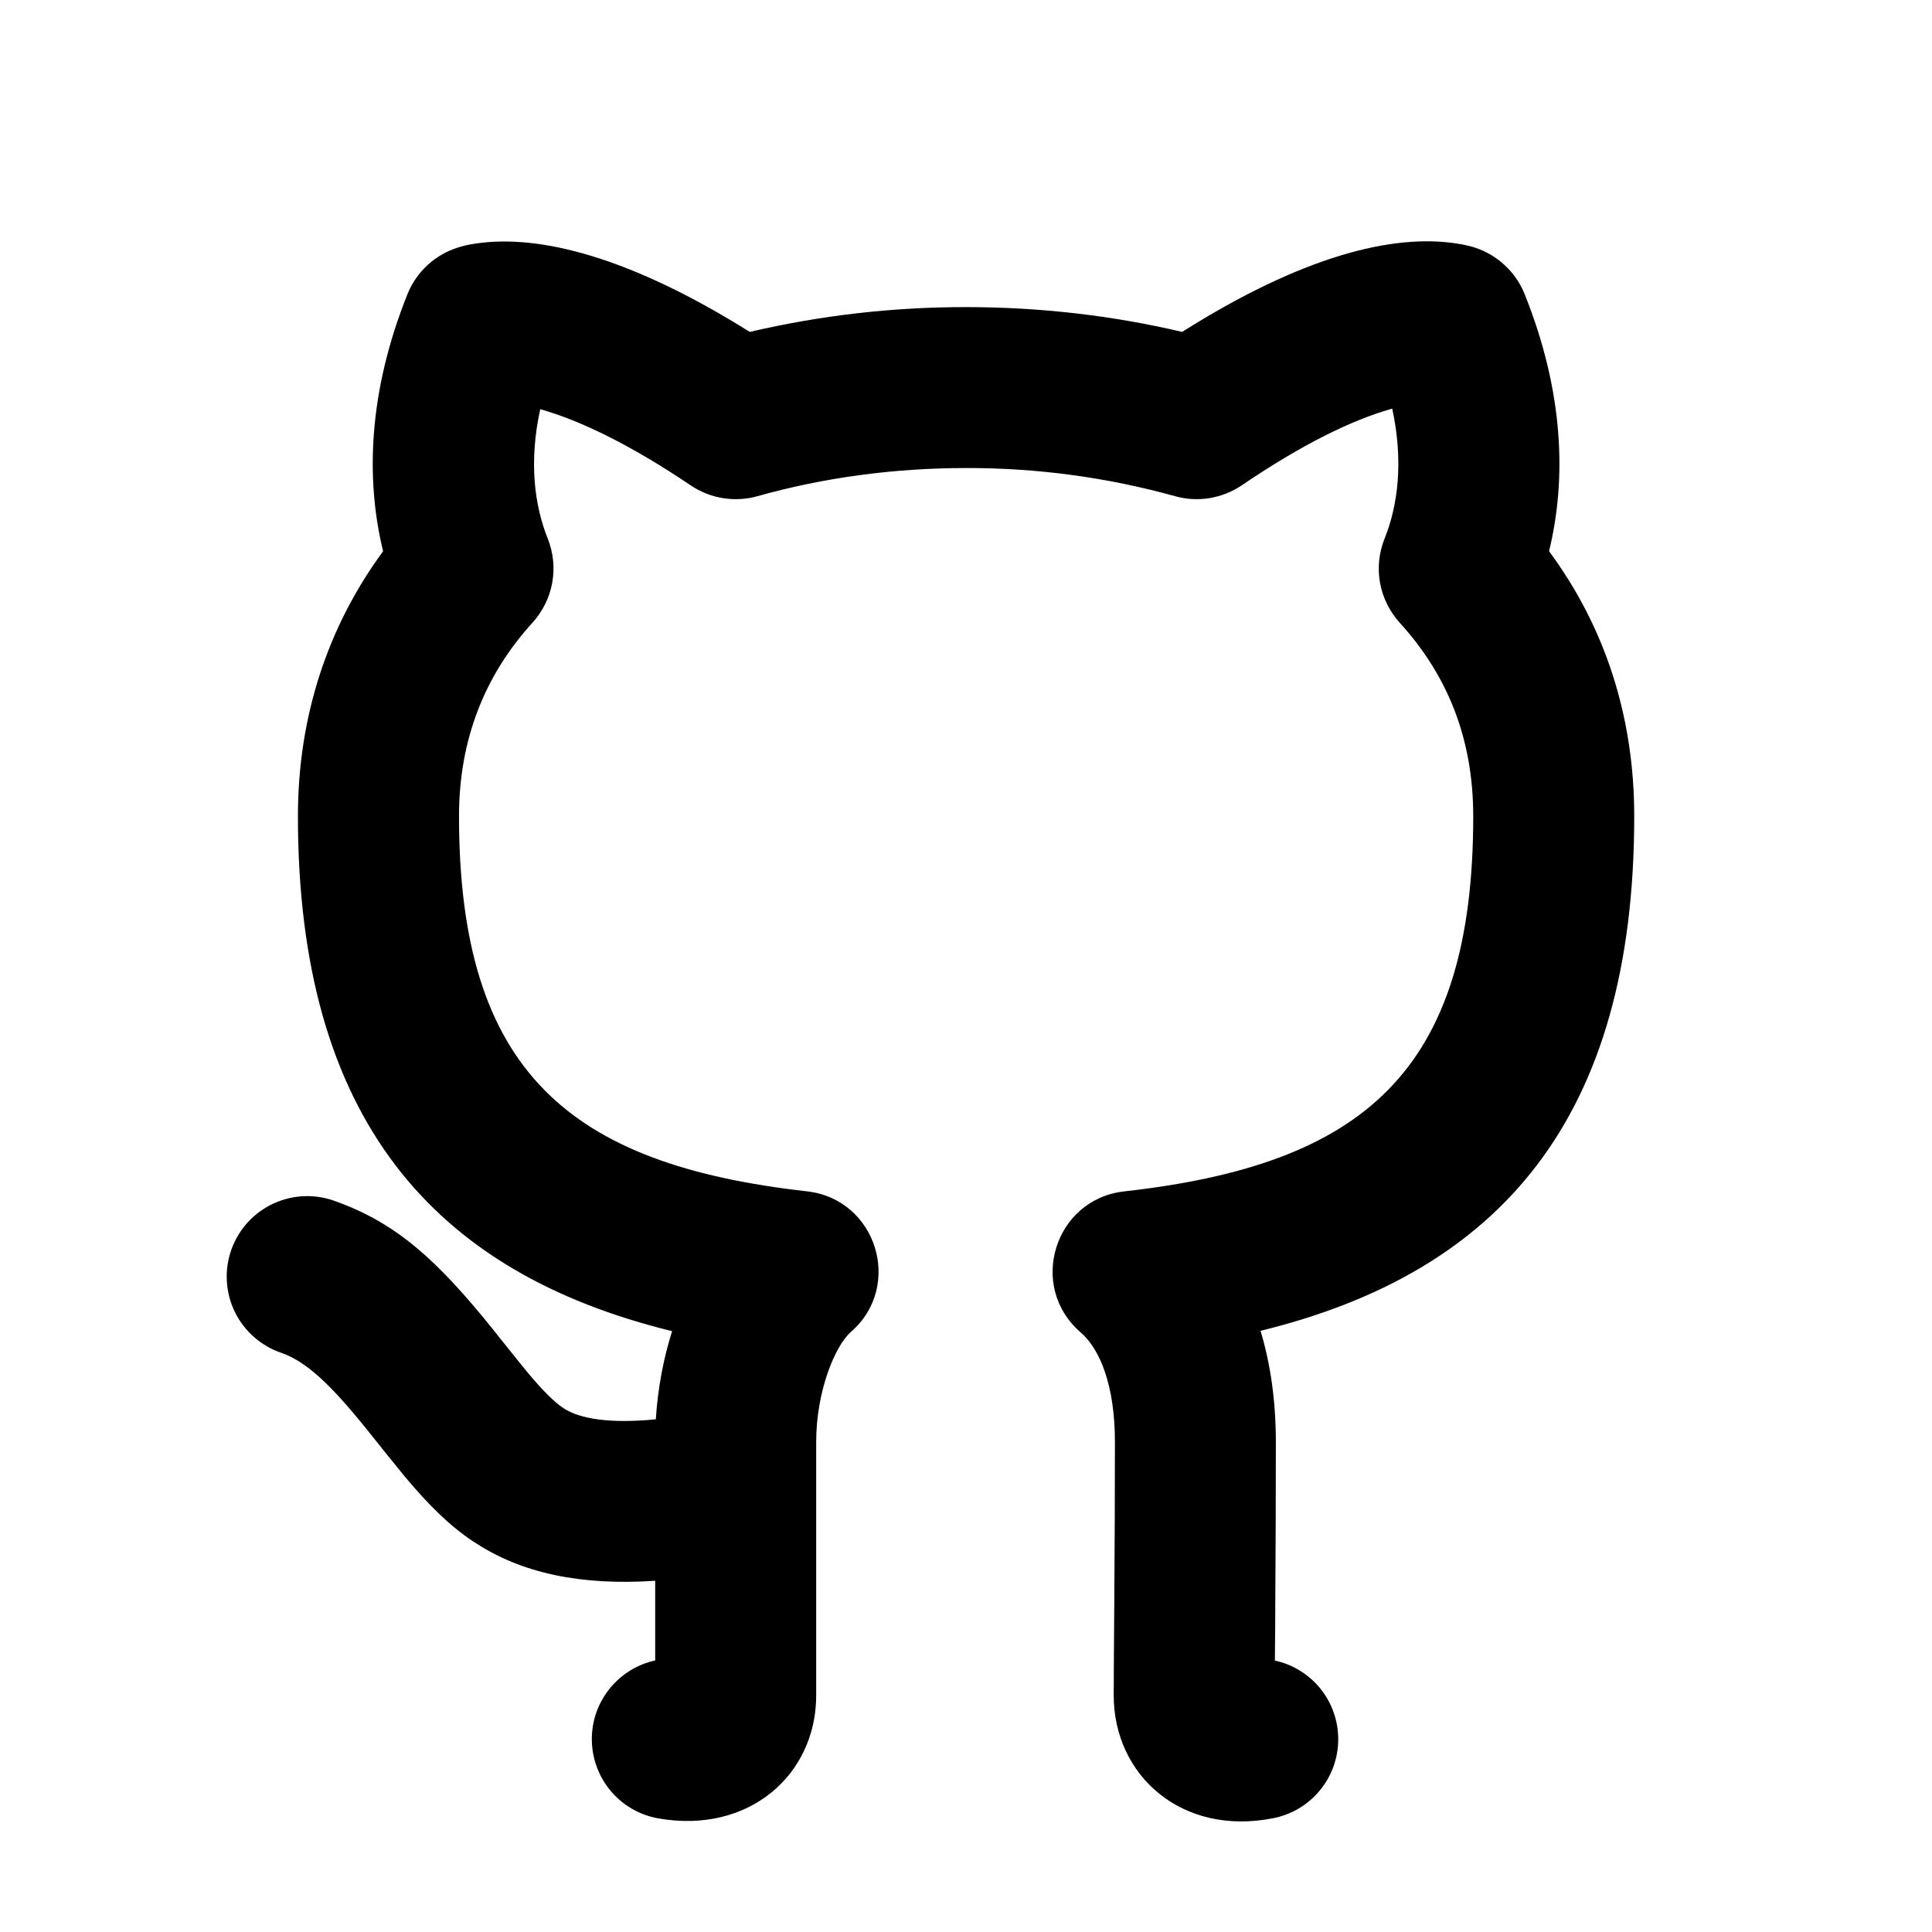 <svg width="24" height="24" viewBox="0 0 24 24" fill="none" xmlns="http://www.w3.org/2000/svg">
    <path
        d="M5.884 19.153C5.584 18.953 5.326 18.698 5.024 18.337C4.867 18.145 4.712 17.952 4.558 17.758C4.095 17.183 3.803 16.917 3.502 16.808C3.375 16.766 3.258 16.699 3.158 16.611C3.058 16.524 2.976 16.417 2.917 16.297C2.859 16.177 2.825 16.046 2.818 15.913C2.81 15.78 2.83 15.647 2.875 15.521C2.92 15.395 2.99 15.28 3.08 15.182C3.17 15.084 3.279 15.005 3.401 14.949C3.522 14.894 3.653 14.863 3.786 14.859C3.92 14.855 4.053 14.878 4.177 14.926C4.929 15.196 5.438 15.661 6.124 16.514C6.03 16.397 6.464 16.941 6.557 17.053C6.747 17.28 6.887 17.418 6.997 17.491C7.201 17.628 7.585 17.687 8.147 17.631C8.171 17.249 8.241 16.878 8.349 16.536C5.381 15.81 3.701 13.896 3.701 10.14C3.701 8.9 4.071 7.784 4.759 6.848C4.541 5.954 4.574 4.873 5.061 3.656C5.116 3.518 5.201 3.395 5.31 3.294C5.419 3.193 5.549 3.118 5.691 3.074C5.772 3.05 5.818 3.039 5.899 3.027C6.702 2.903 7.836 3.197 9.314 4.123C10.195 3.917 11.096 3.814 12.001 3.815C12.913 3.815 13.82 3.919 14.685 4.123C16.162 3.19 17.299 2.896 18.107 3.027C18.192 3.04 18.265 3.057 18.325 3.077C18.464 3.123 18.591 3.198 18.697 3.299C18.804 3.399 18.887 3.521 18.941 3.657C19.428 4.873 19.461 5.953 19.243 6.847C19.934 7.783 20.301 8.892 20.301 10.14C20.301 13.897 18.627 15.805 15.659 16.532C15.784 16.947 15.849 17.41 15.849 17.912C15.849 18.577 15.847 19.211 15.842 19.922C15.842 20.112 15.84 20.316 15.837 20.628C16.062 20.677 16.262 20.802 16.406 20.981C16.549 21.161 16.626 21.384 16.624 21.614C16.622 21.844 16.541 22.066 16.394 22.243C16.248 22.42 16.044 22.541 15.819 22.586C14.679 22.813 13.835 22.054 13.835 21.061L13.837 20.614L13.842 19.909C13.847 19.202 13.85 18.572 13.85 17.912C13.85 17.215 13.666 16.76 13.424 16.551C12.763 15.981 13.098 14.897 13.965 14.8C16.931 14.467 18.301 13.318 18.301 10.14C18.301 9.185 17.989 8.396 17.388 7.736C17.262 7.597 17.177 7.425 17.143 7.24C17.11 7.055 17.13 6.864 17.2 6.69C17.366 6.276 17.436 5.733 17.295 5.076L17.285 5.079C16.794 5.218 16.175 5.519 15.427 6.028C15.306 6.11 15.169 6.164 15.025 6.188C14.882 6.211 14.734 6.203 14.594 6.163C13.75 5.929 12.878 5.812 12.002 5.814C11.112 5.814 10.23 5.932 9.41 6.164C9.27 6.203 9.124 6.211 8.981 6.188C8.838 6.165 8.701 6.111 8.581 6.03C7.828 5.523 7.207 5.223 6.711 5.083C6.568 5.736 6.639 6.277 6.804 6.69C6.874 6.864 6.893 7.055 6.86 7.24C6.826 7.424 6.741 7.596 6.615 7.735C6.018 8.39 5.702 9.193 5.702 10.139C5.702 13.311 7.073 14.467 10.024 14.799C10.889 14.896 11.226 15.976 10.569 16.547C10.376 16.715 10.139 17.279 10.139 17.911V21.061C10.139 22.046 9.305 22.786 8.179 22.589C7.951 22.549 7.744 22.431 7.593 22.255C7.442 22.079 7.357 21.856 7.352 21.624C7.347 21.393 7.423 21.167 7.567 20.985C7.71 20.803 7.913 20.676 8.139 20.627V19.637C7.229 19.698 6.478 19.549 5.885 19.152"
        fill="currentColor"
    />
</svg>
